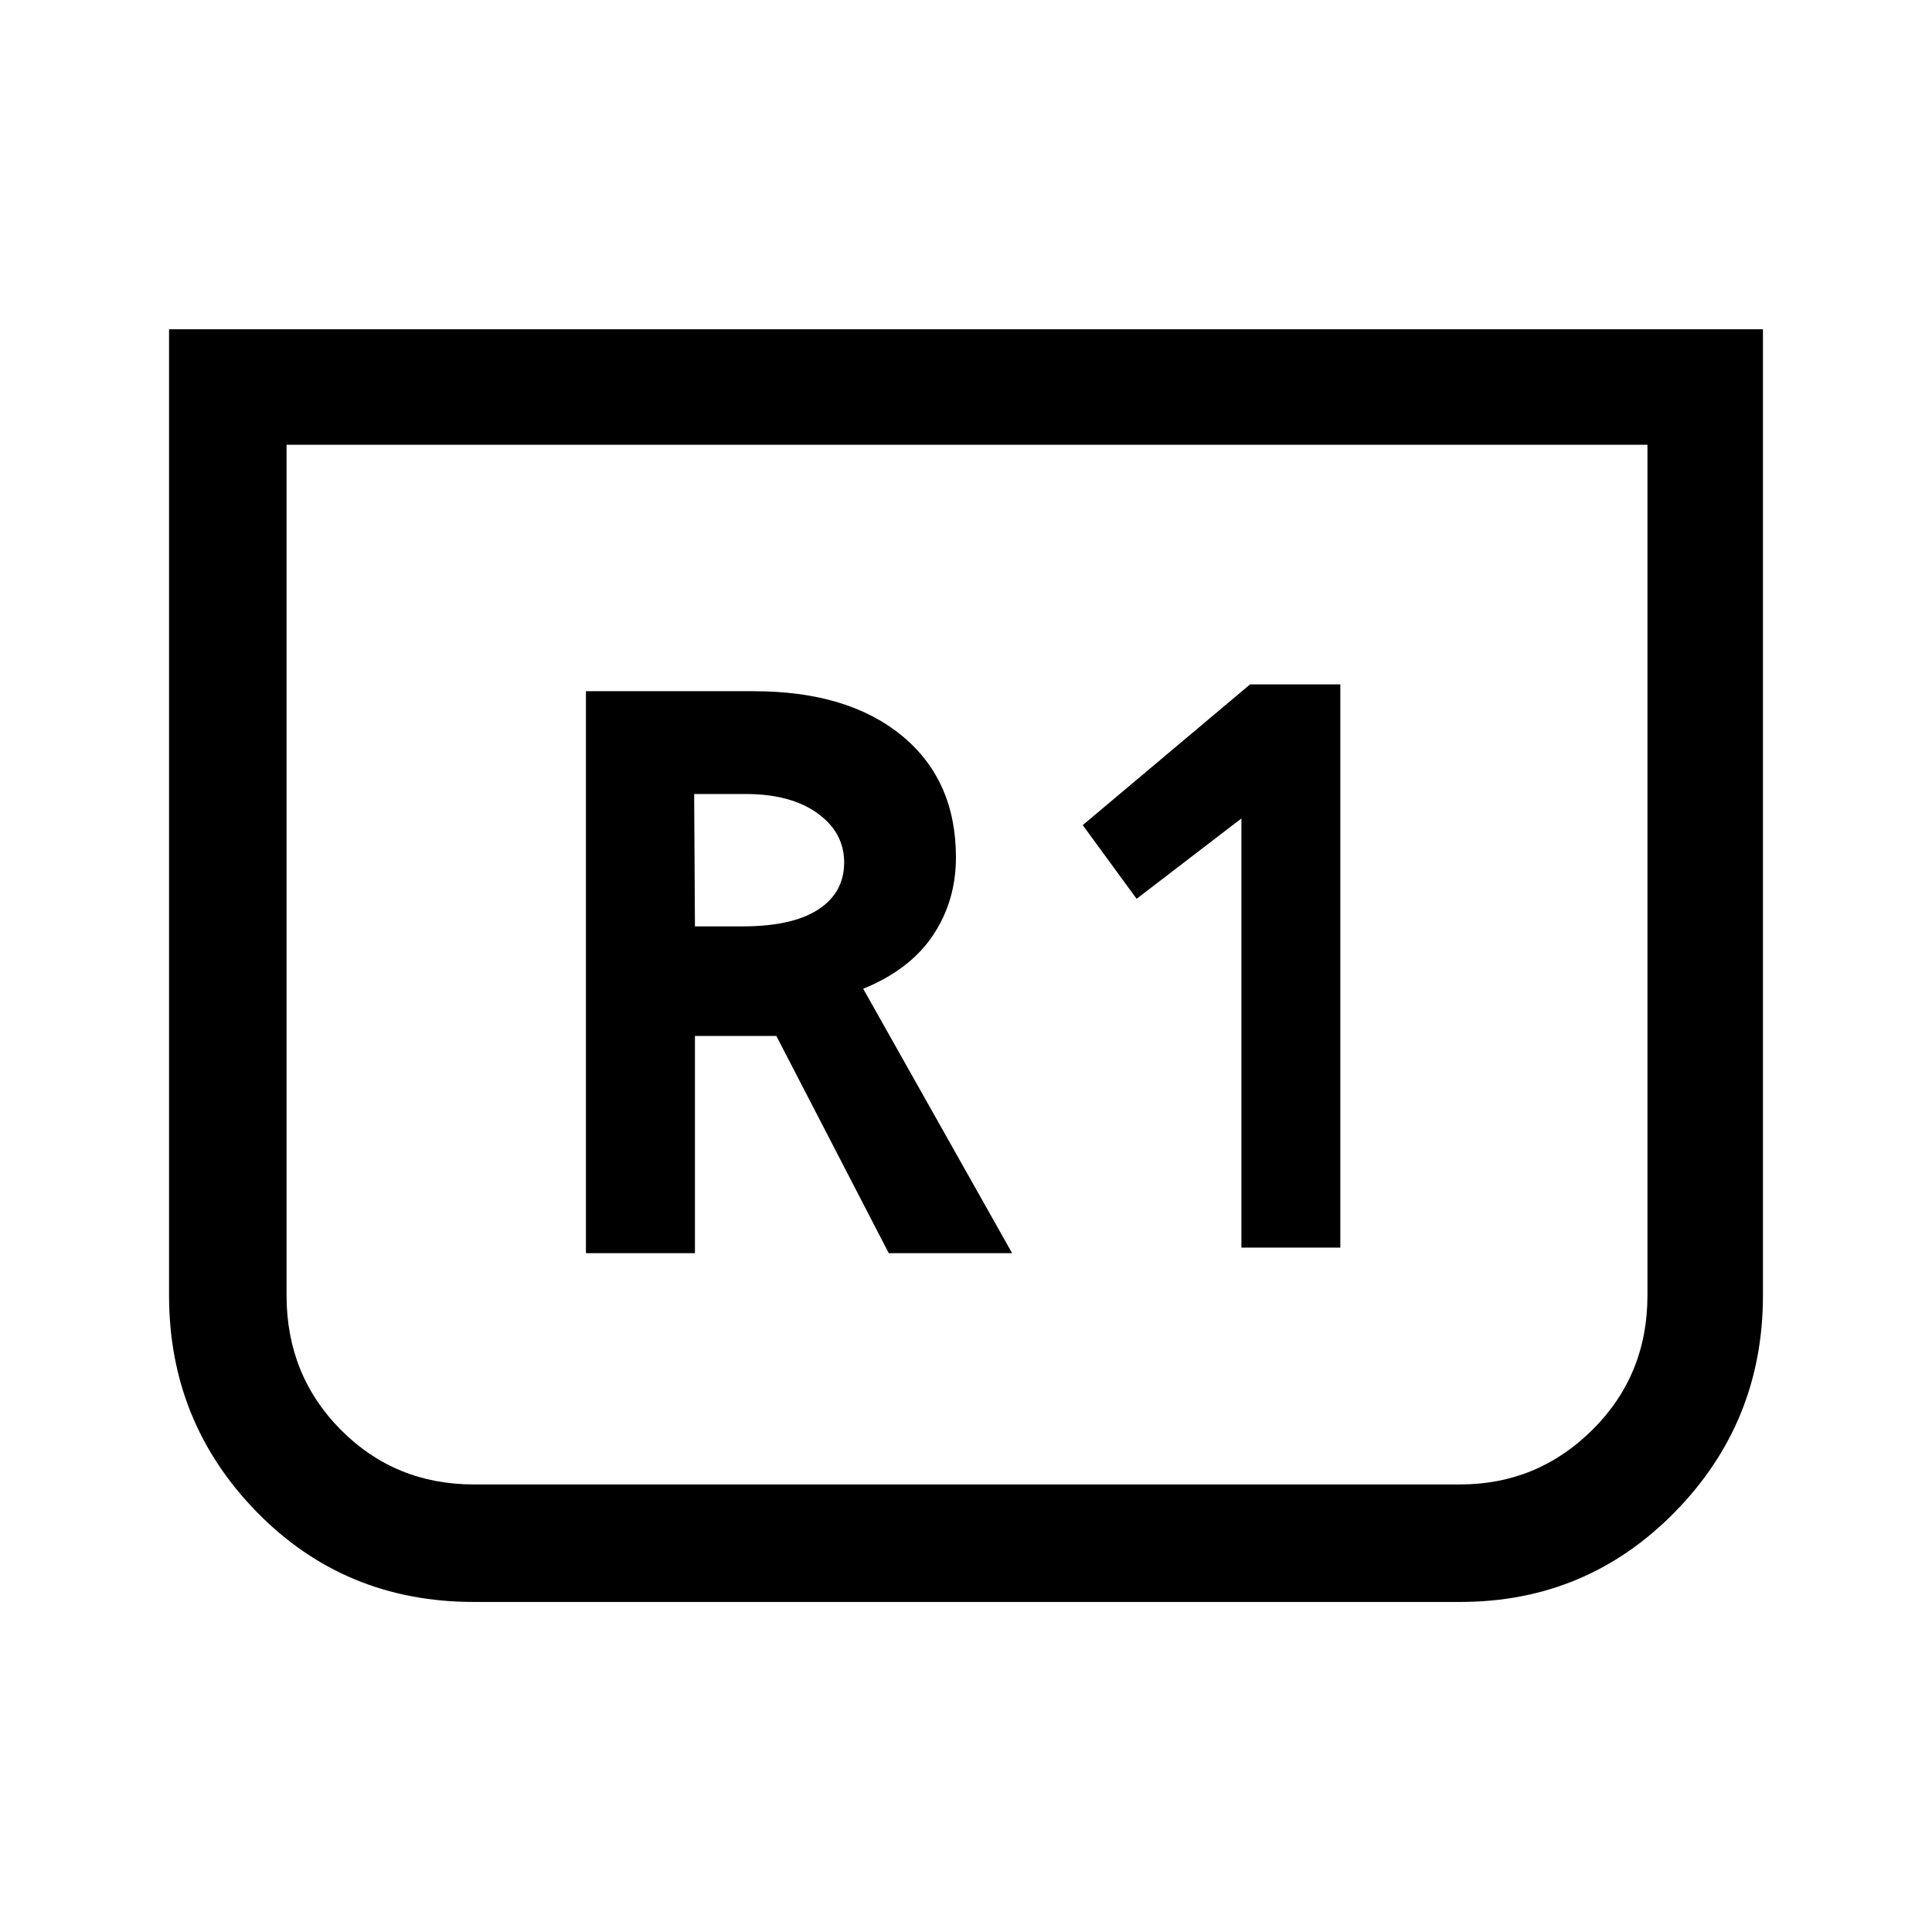 <svg xmlns="http://www.w3.org/2000/svg" height="48" viewBox="0 -960 960 960" width="48"><path d="M876-796.38v480.07q0 63.05-43.82 107.68Q788.37-164 725.54-164H235.46q-64.12 0-107.79-44.63T84-316.31v-480.07h792ZM818.61-739H142.39v422.69q0 39.62 26.95 66.77t66.12 27.15h490.08q38.41 0 65.74-27.15t27.33-66.77V-739Zm0 0H142.39h676.22ZM616.85-340.08H666v-279.84h-44.85L538-550l26.77 36.61 52.08-39.92v213.23Zm-325.7 2.77h54.16v-107.92h40.46l55.85 107.92h61.3l-74-131.38q23.23-9.46 34.66-26.54Q475-512.31 475-533.96q0-38.42-26.88-60.5t-73.58-22.08h-83.39v279.23Zm54.16-162.38-.39-65.77h25.61q22.39 0 35.66 9.56 13.27 9.55 13.27 24.44 0 15-12.85 23.38-12.86 8.39-37.71 8.39h-23.59Z"/></svg>